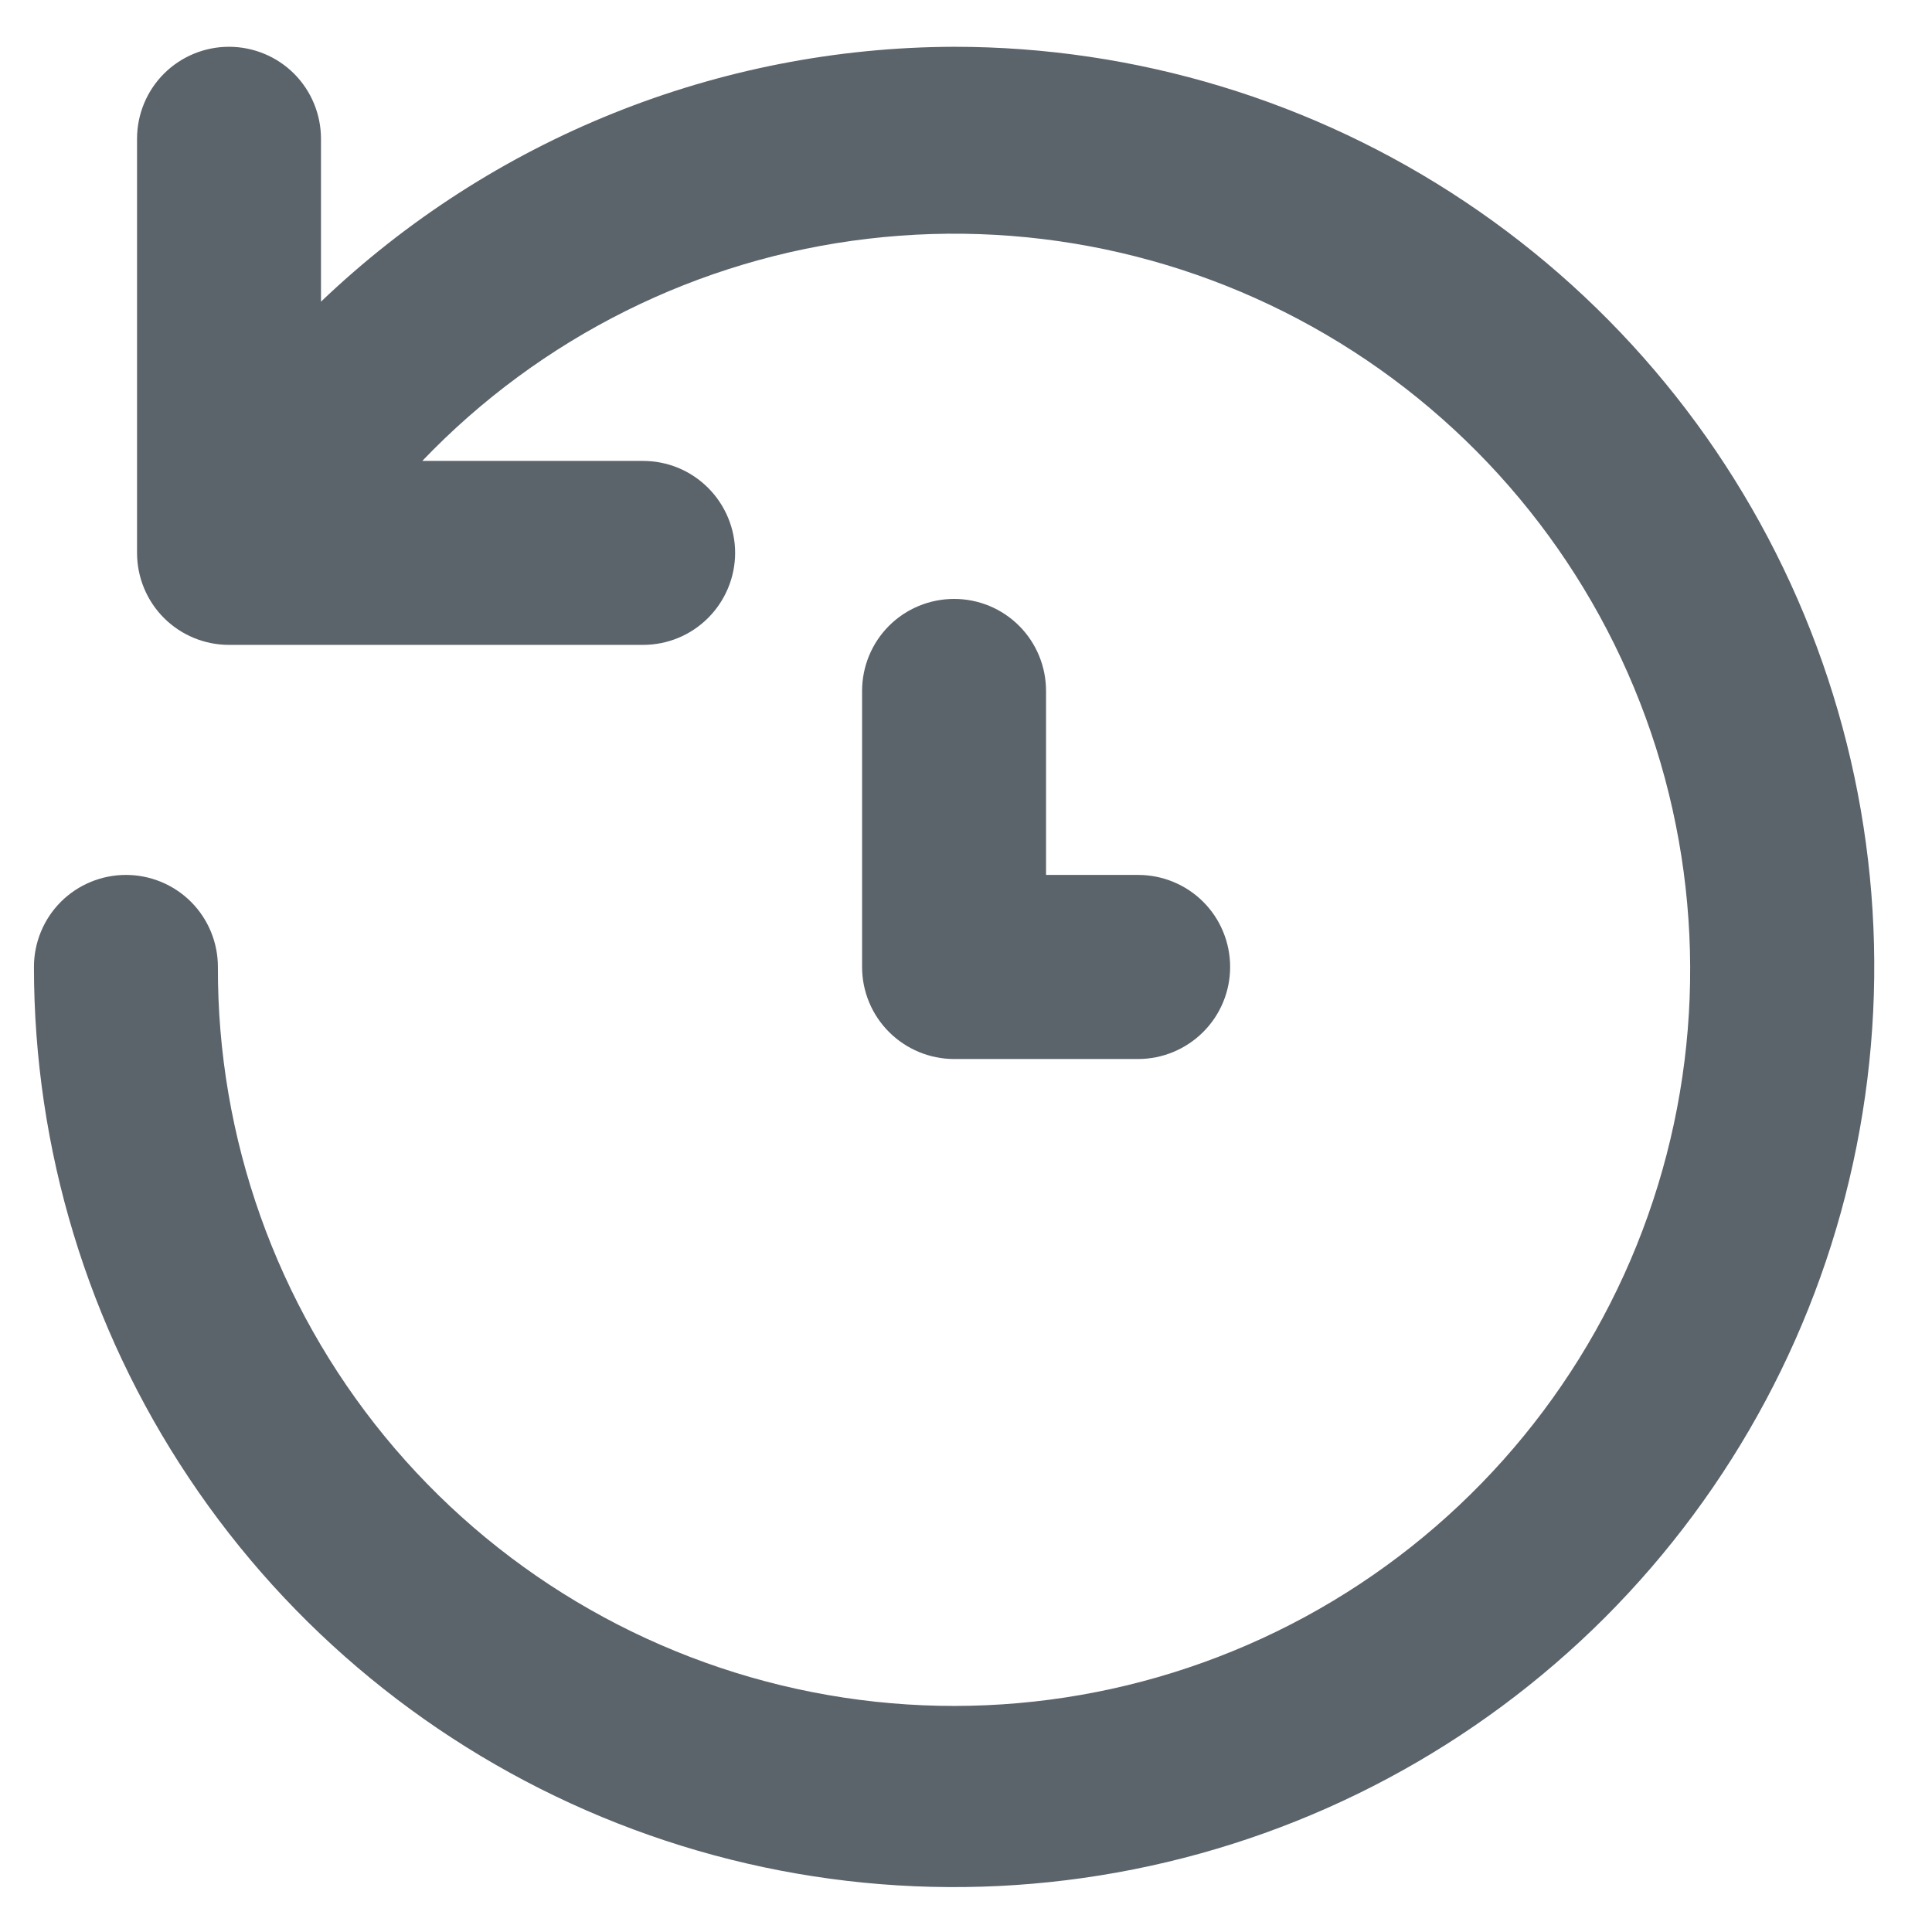 <svg width="14" height="14" viewBox="0 0 14 14" fill="none" xmlns="http://www.w3.org/2000/svg">
<path d="M6.914 0.339C5.204 0.344 3.562 1.005 2.326 2.186V1.006C2.326 0.829 2.256 0.659 2.131 0.534C2.006 0.409 1.836 0.339 1.659 0.339C1.483 0.339 1.313 0.409 1.188 0.534C1.063 0.659 0.993 0.829 0.993 1.006V4.006C0.993 4.183 1.063 4.353 1.188 4.478C1.313 4.603 1.483 4.673 1.659 4.673H4.66C4.837 4.673 5.006 4.603 5.131 4.478C5.256 4.353 5.327 4.183 5.327 4.006C5.327 3.83 5.256 3.66 5.131 3.535C5.006 3.41 4.837 3.34 4.66 3.34H3.06C3.917 2.444 5.06 1.874 6.291 1.73C7.523 1.585 8.766 1.874 9.808 2.547C10.85 3.22 11.624 4.234 11.999 5.416C12.373 6.599 12.324 7.874 11.86 9.024C11.396 10.174 10.546 11.126 9.456 11.717C8.365 12.308 7.103 12.501 5.887 12.262C4.67 12.023 3.574 11.368 2.788 10.409C2.002 9.45 1.575 8.247 1.579 7.007C1.579 6.83 1.509 6.66 1.384 6.535C1.259 6.41 1.089 6.34 0.913 6.34C0.736 6.34 0.566 6.41 0.441 6.535C0.316 6.66 0.246 6.83 0.246 7.007C0.246 8.326 0.637 9.615 1.37 10.711C2.102 11.808 3.144 12.662 4.362 13.167C5.58 13.672 6.921 13.804 8.215 13.546C9.508 13.289 10.696 12.654 11.629 11.722C12.561 10.789 13.196 9.601 13.453 8.308C13.711 7.014 13.579 5.674 13.074 4.455C12.569 3.237 11.715 2.196 10.618 1.463C9.522 0.73 8.232 0.339 6.914 0.339ZM6.914 4.34C6.737 4.34 6.567 4.41 6.442 4.535C6.317 4.66 6.247 4.83 6.247 5.007V7.007C6.247 7.184 6.317 7.353 6.442 7.478C6.567 7.603 6.737 7.674 6.914 7.674H8.247C8.424 7.674 8.594 7.603 8.719 7.478C8.844 7.353 8.914 7.184 8.914 7.007C8.914 6.83 8.844 6.66 8.719 6.535C8.594 6.41 8.424 6.34 8.247 6.34H7.58V5.007C7.58 4.83 7.51 4.66 7.385 4.535C7.26 4.41 7.091 4.34 6.914 4.34Z" fill="#5B636B"/>
</svg>
